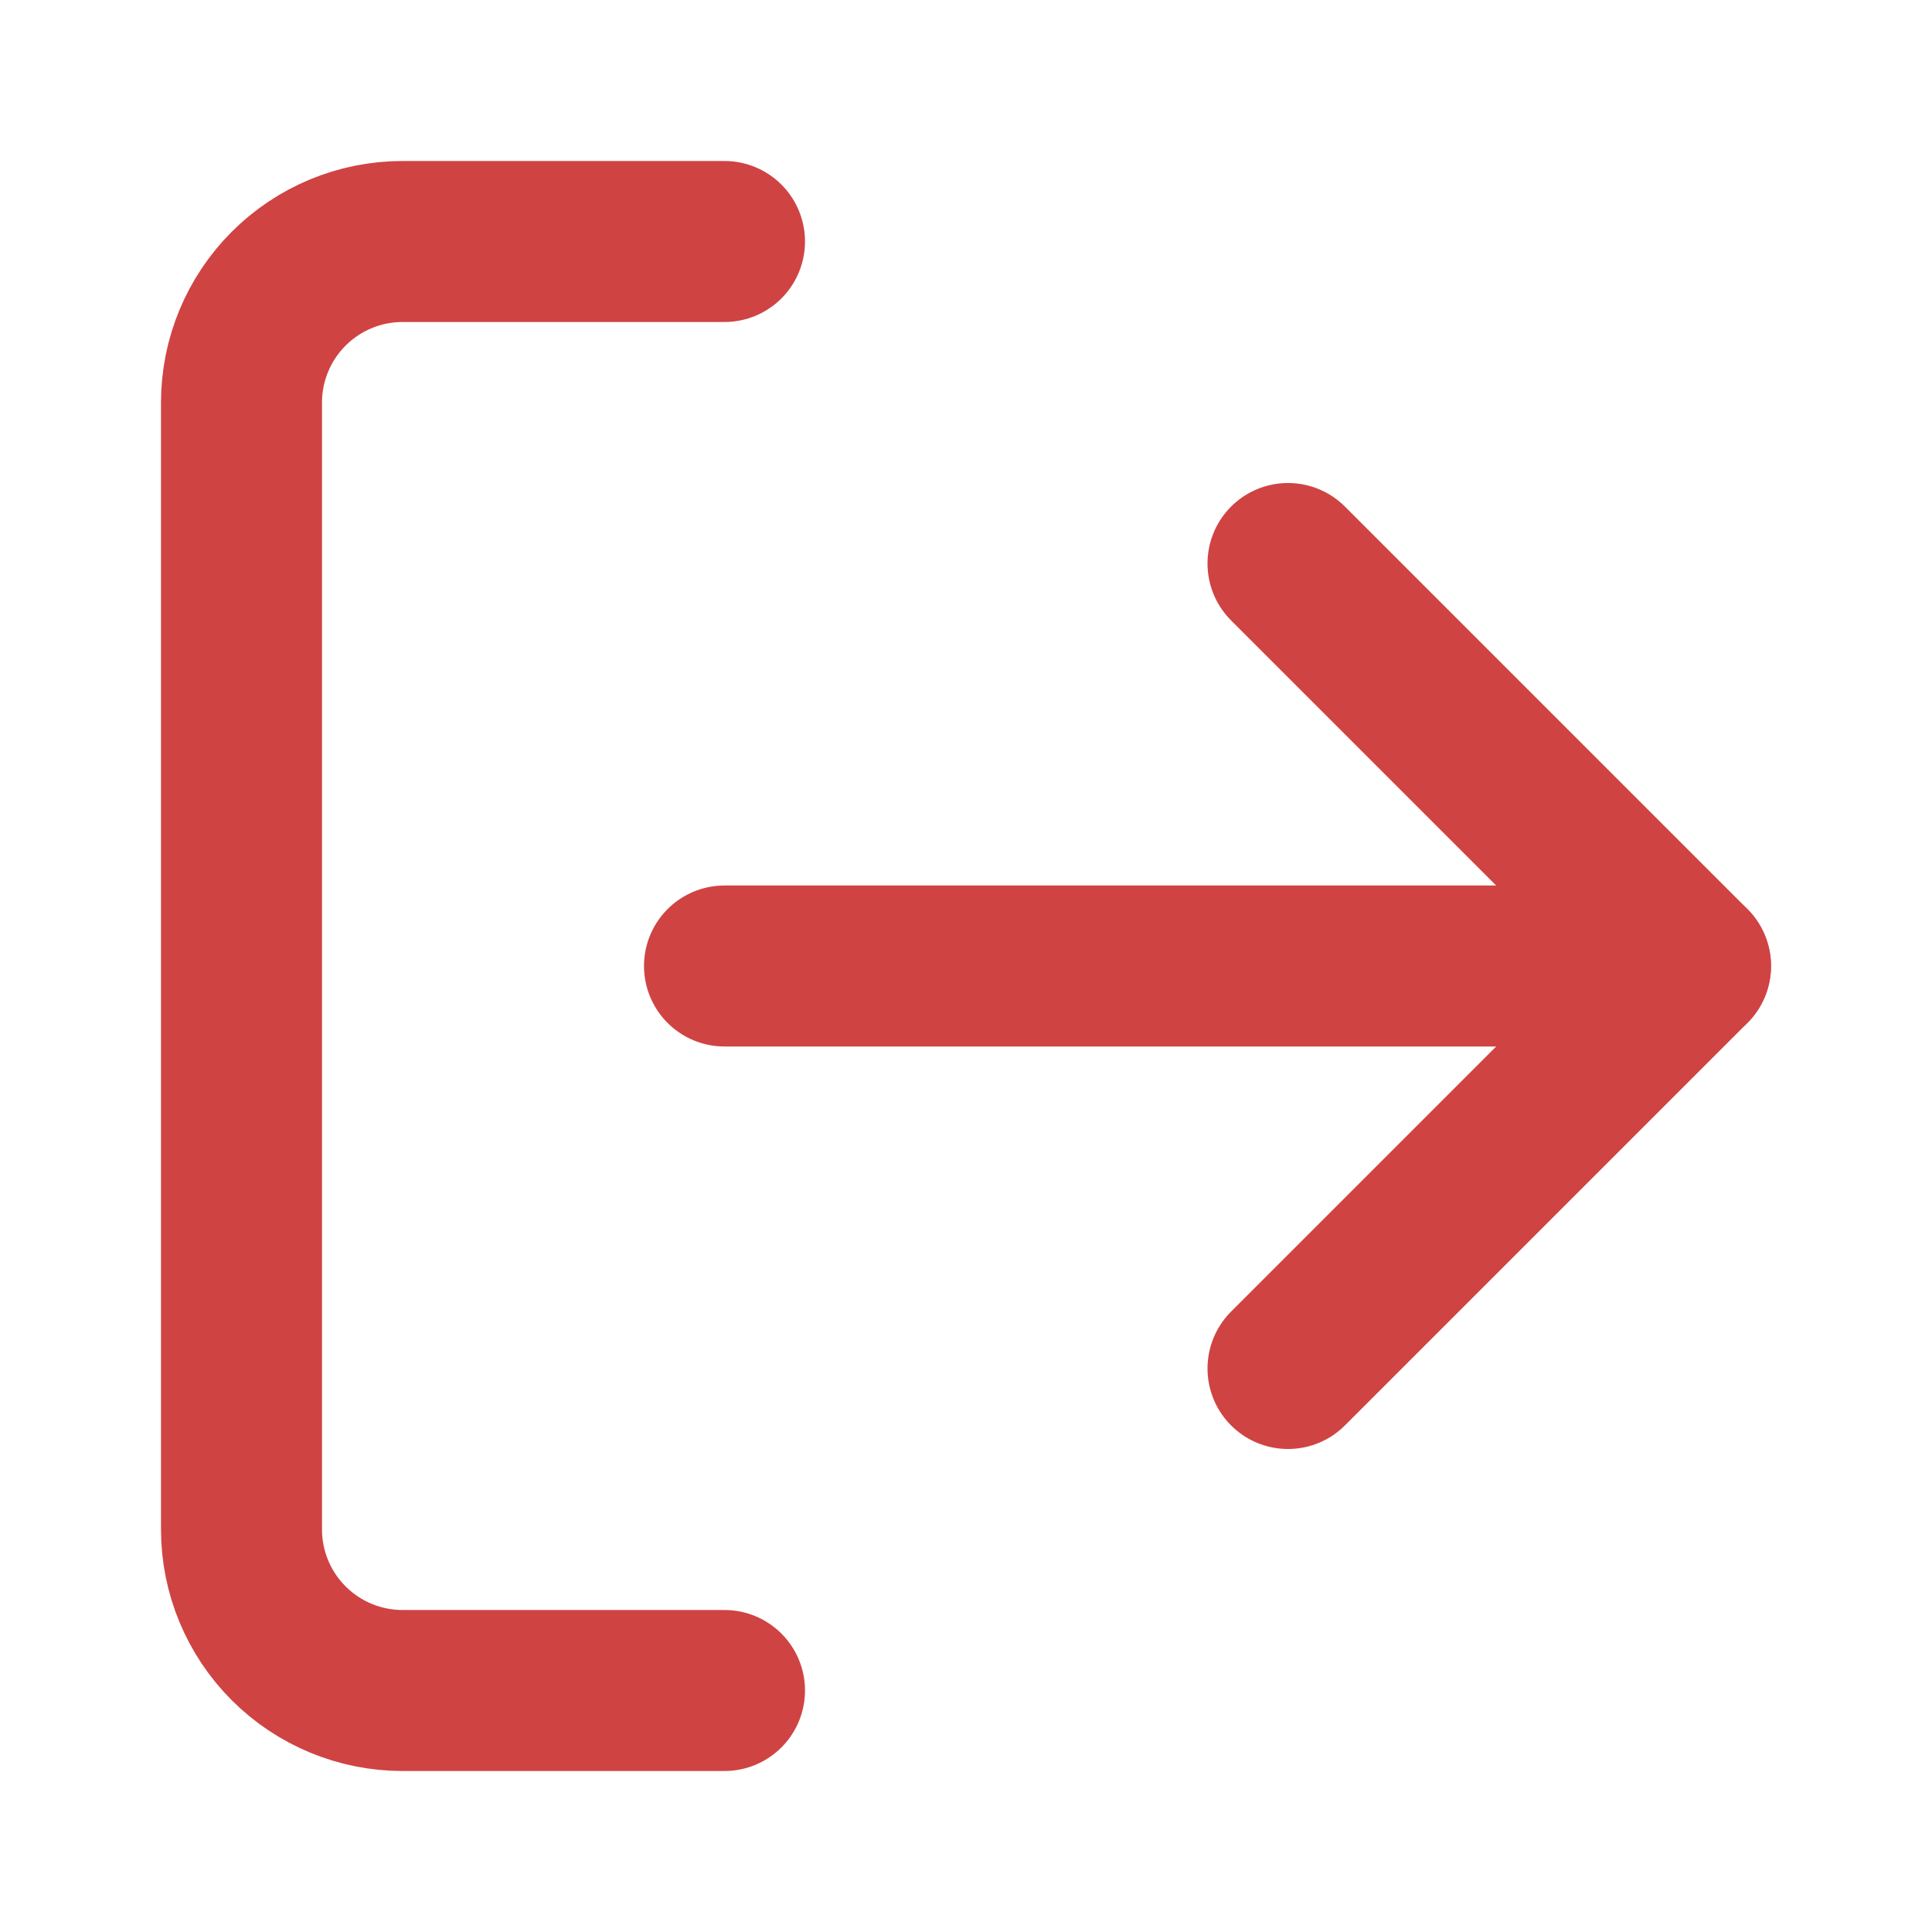 <svg width="24" height="24" viewBox="0 0 24 24" fill="none" xmlns="http://www.w3.org/2000/svg">
<path d="M9 21H5C4.47 21 3.961 20.789 3.586 20.414C3.211 20.039 3 19.53 3 19V5C3 4.47 3.211 3.961 3.586 3.586C3.961 3.211 4.47 3 5 3H9" stroke="#D04343" stroke-width="2" stroke-linecap="round" stroke-linejoin="round"/>
<path d="M16 17L21 12L16 7" stroke="#D04343" stroke-width="2" stroke-linecap="round" stroke-linejoin="round"/>
<path d="M21 12H9" stroke="#D04343" stroke-width="2" stroke-linecap="round" stroke-linejoin="round"/>
</svg>
